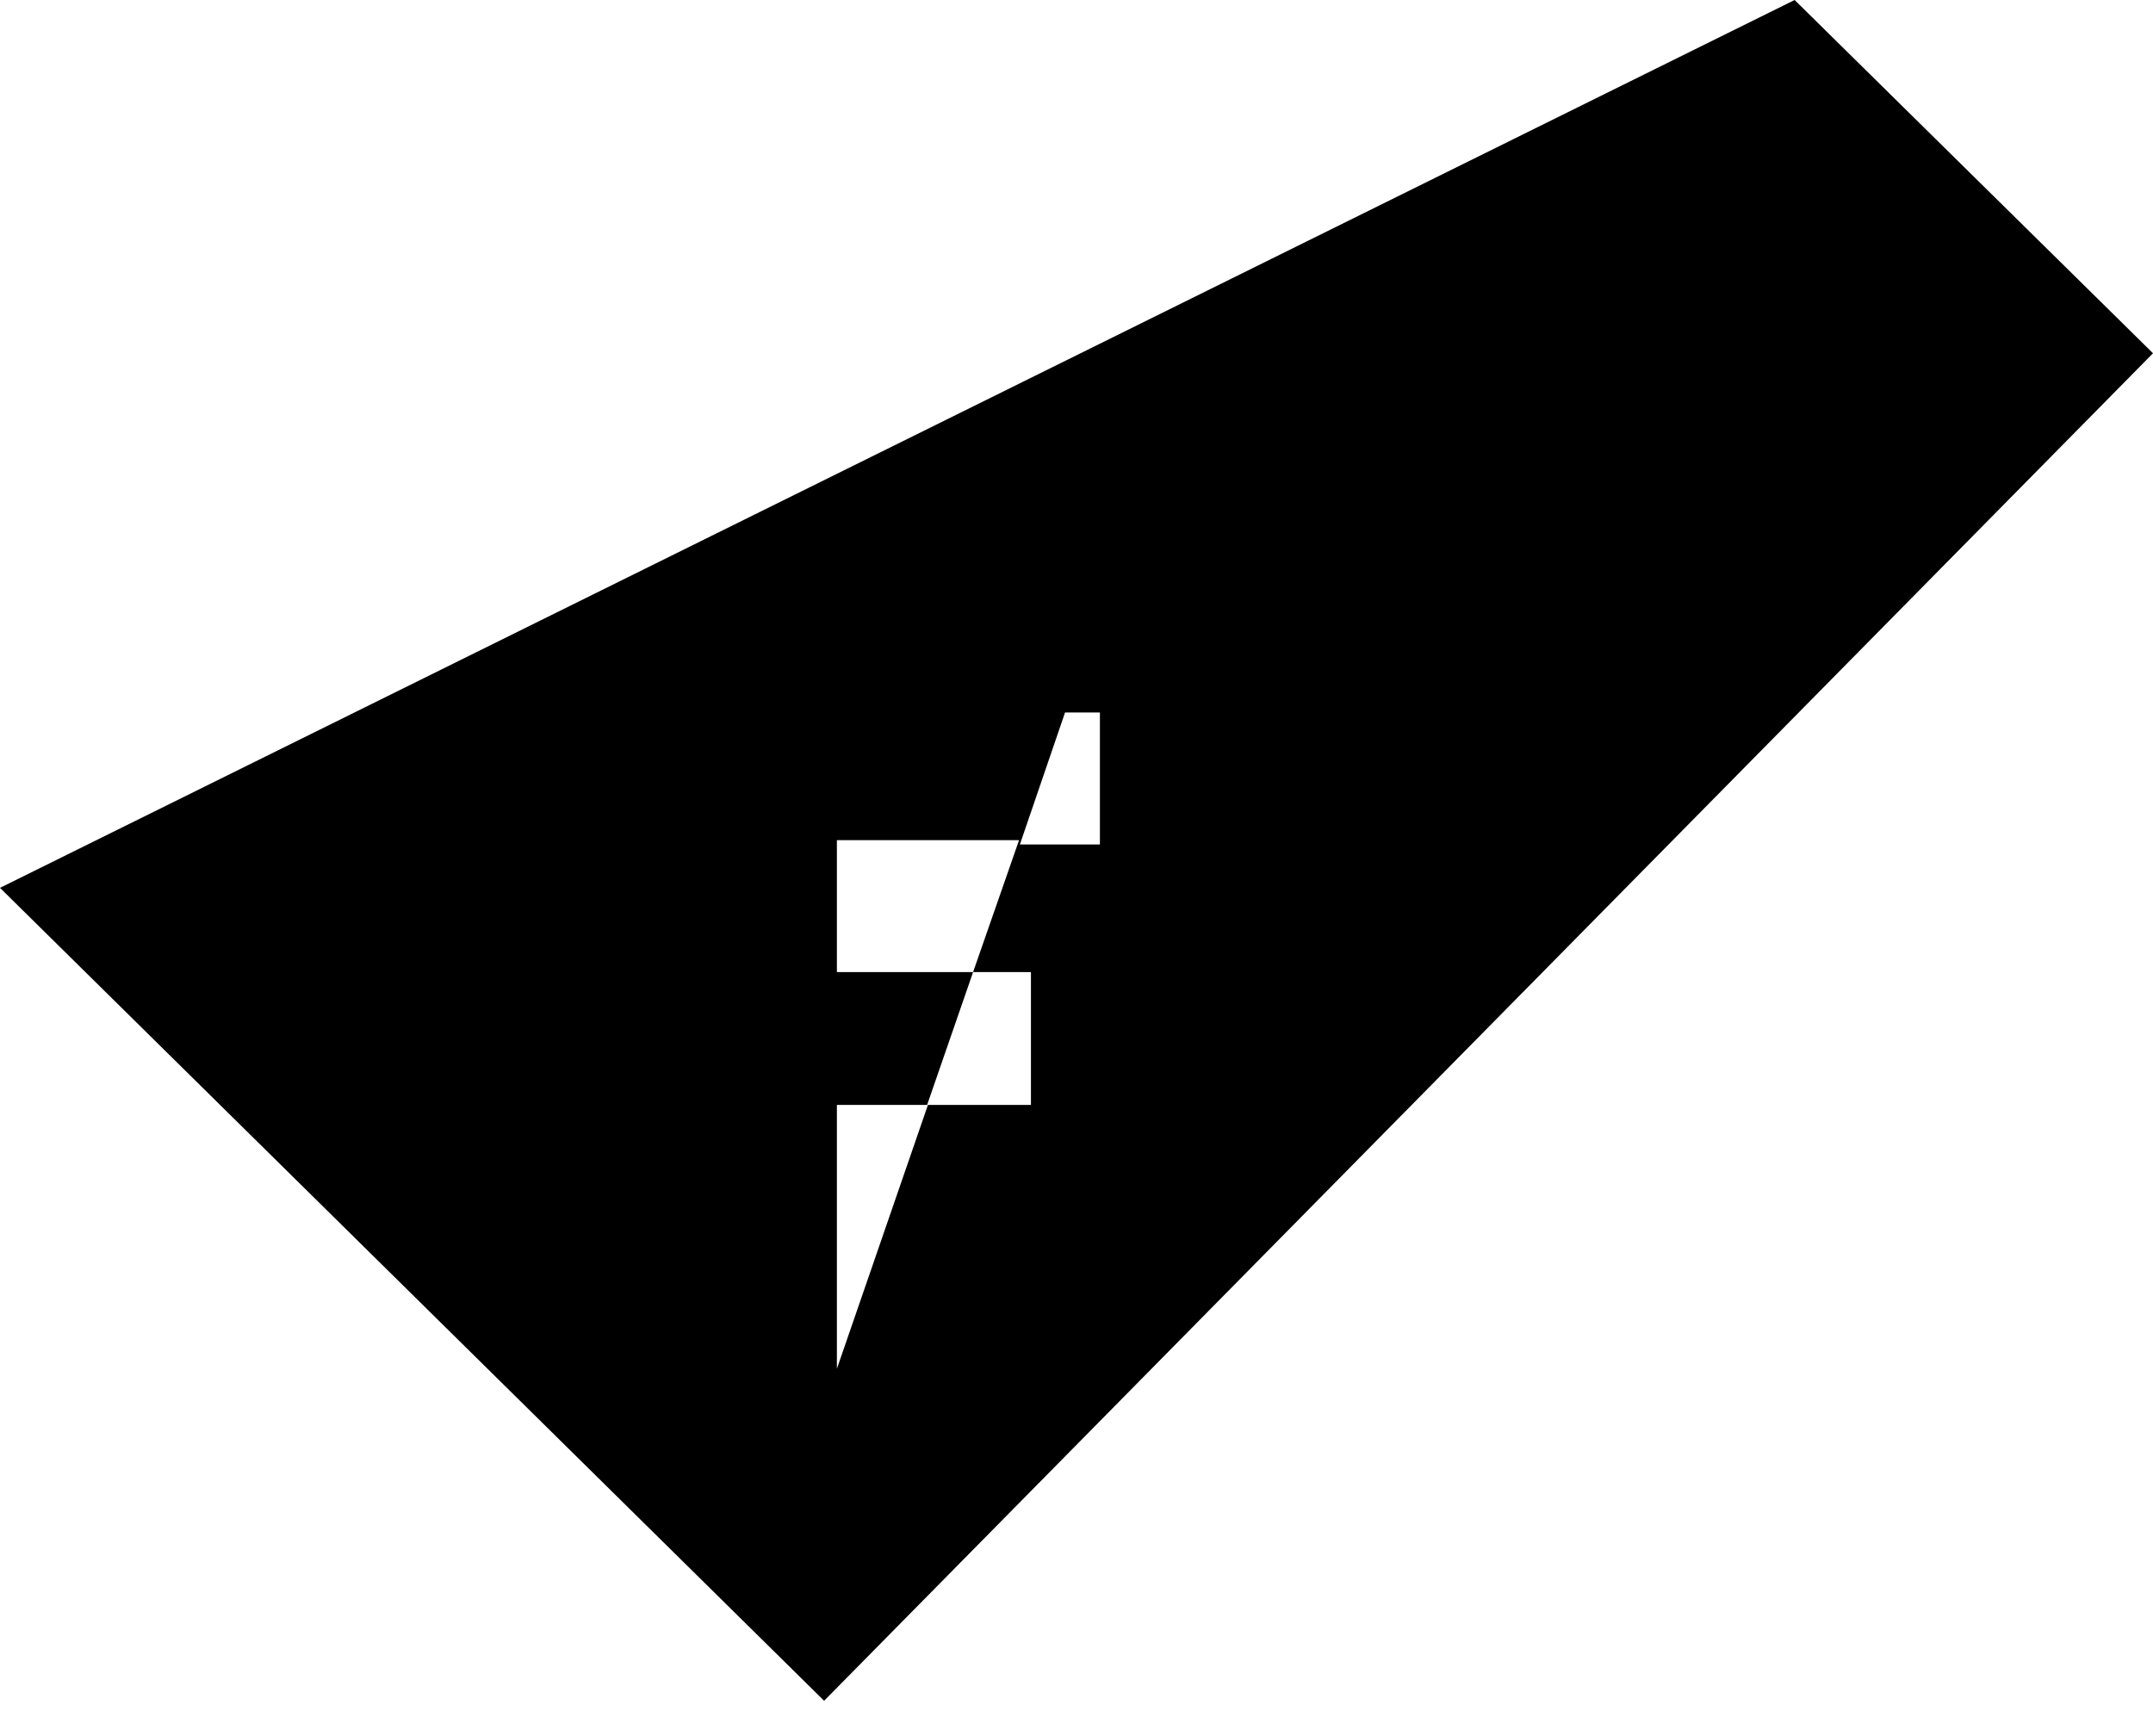 <svg width="31" height="25" viewBox="0 0 31 25" fill="none" xmlns="http://www.w3.org/2000/svg">
<path fill-rule="evenodd" clip-rule="evenodd" d="M25.84 0L31 5.087L11.866 24.491L0 12.785L25.84 0ZM14.844 13.998V15.911H13.361L12.05 19.71V15.911H13.349L14.011 13.998H14.844ZM14.011 13.998L14.673 12.098H12.05V13.998H14.011ZM15.335 10.26H15.837V12.16H14.685L15.335 10.26Z" fill="black"/>
</svg>
